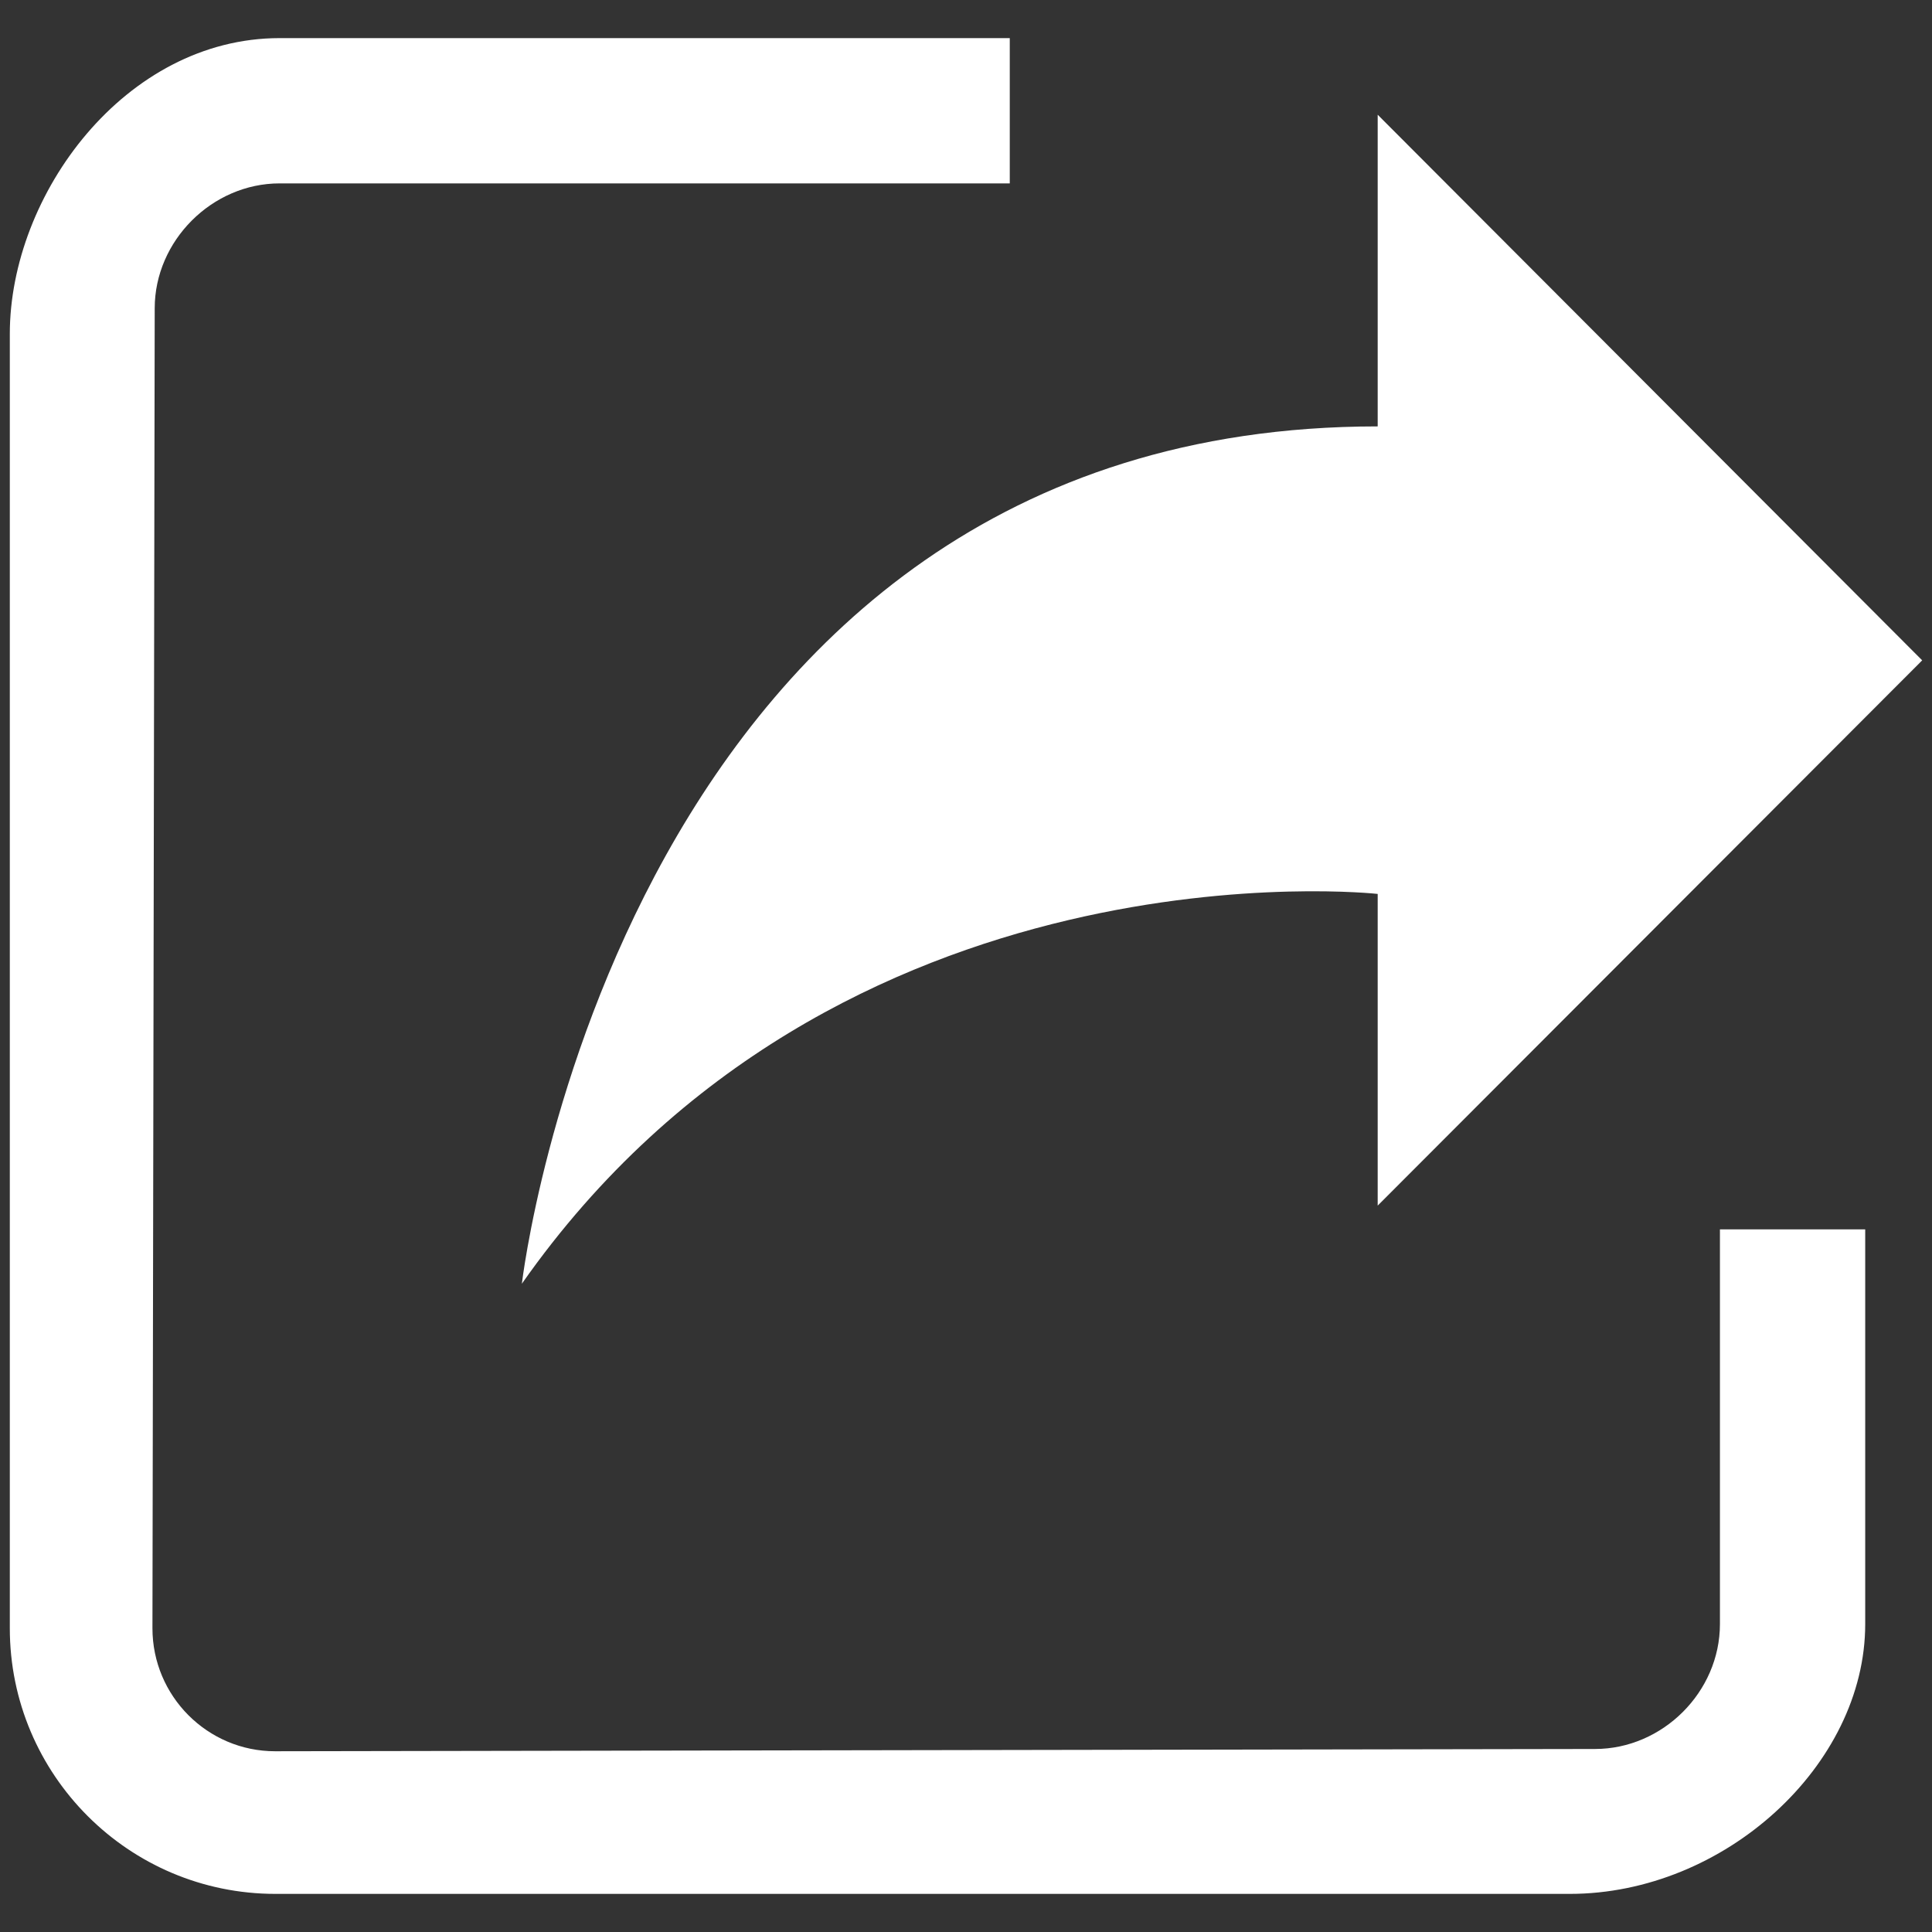 <svg t="1676882147276" class="icon" viewBox="0 0 1024 1024" version="1.1" xmlns="http://www.w3.org/2000/svg" p-id="30256" width="32" height="32"><rect x="0" y="0" width="1024" height="1024" fill="#333333" stroke="none"/><path d="M911.6 651.6l0 209.2c0 36-30.4 66.2-66.2 66.2l-699.6 1.2c-35.8 0-65-29.2-65-65.2l1.2-699.6c0-35.8 30.4-66.2 66.2-66.2l387 0L535.2 20.2 148.2 20.2c-81.8 0-143 82.8-143 156.8l0 686c0 77.6 63 140.8 140.8 140.8l686 0c82 0 156.6-68.2 156.6-143L988.6 651.6 911.6 651.6 911.6 651.6zM730.2 60.8l288.6 289.2L730.2 639l0-165.2c0 0-286.4-31.8-453.6 206.6 0 0 52.6-454.4 453.6-454.4L730.2 60.8 730.2 60.8z" fill="#ffffff" p-id="30257"></path></svg>